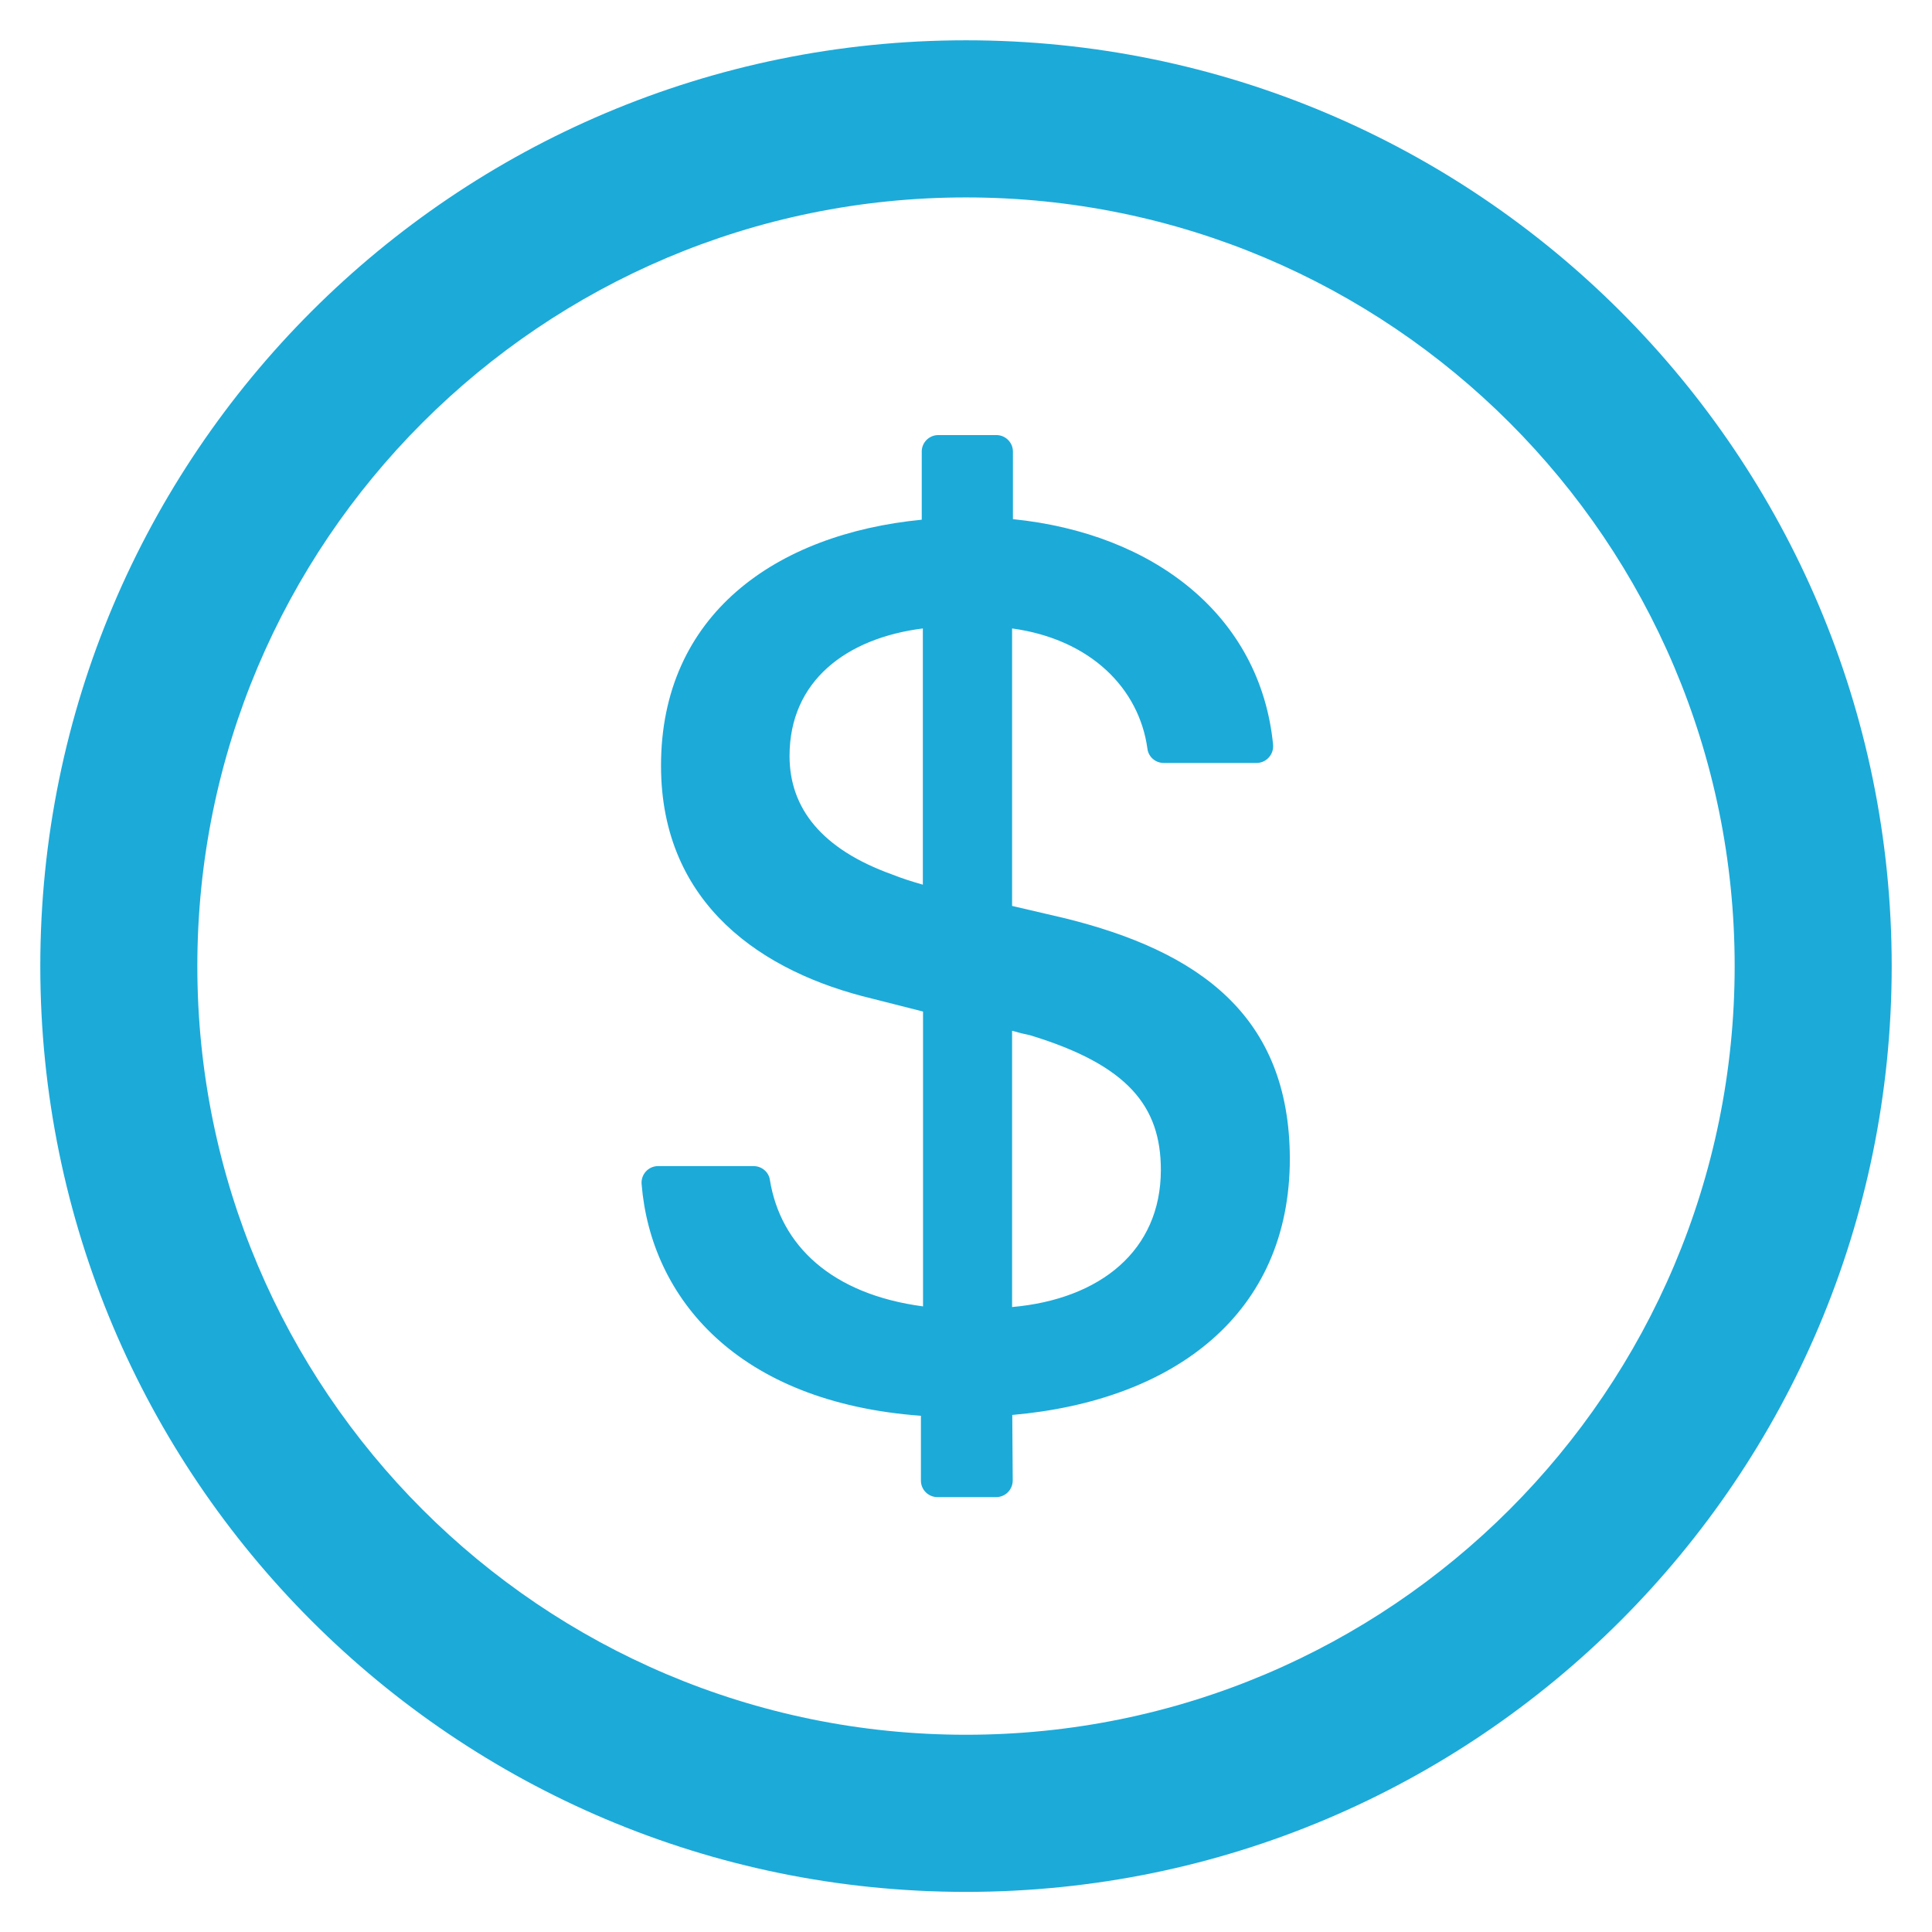 <svg width="21" height="21" viewBox="0 0 21 21" fill="none" xmlns="http://www.w3.org/2000/svg">
<path d="M10.5 0.438C4.943 0.438 0.438 4.944 0.438 10.501C0.438 16.058 4.943 20.564 10.5 20.564C16.057 20.564 20.562 16.058 20.562 10.501C20.562 4.944 16.057 0.438 10.5 0.438ZM10.5 18.856C5.887 18.856 2.145 15.114 2.145 10.501C2.145 5.888 5.887 2.146 10.5 2.146C15.114 2.146 18.855 5.888 18.855 10.501C18.855 15.114 15.114 18.856 10.5 18.856ZM11.571 9.98L11.001 9.847V6.831C11.854 6.948 12.382 7.482 12.472 8.138C12.483 8.228 12.56 8.293 12.649 8.293H13.658C13.764 8.293 13.847 8.201 13.838 8.095C13.701 6.696 12.548 5.798 11.01 5.643V4.908C11.01 4.809 10.929 4.729 10.83 4.729H10.199C10.1 4.729 10.019 4.809 10.019 4.908V5.649C8.429 5.804 7.185 6.683 7.185 8.322C7.185 9.841 8.303 10.573 9.478 10.854L10.033 10.995V14.2C9.04 14.068 8.483 13.538 8.368 12.823C8.355 12.738 8.279 12.675 8.191 12.675H7.153C7.048 12.675 6.965 12.765 6.974 12.871C7.075 14.106 8.011 15.242 10.01 15.389V16.094C10.01 16.193 10.091 16.273 10.19 16.273H10.828C10.927 16.273 11.008 16.193 11.008 16.091L11.003 15.38C12.762 15.225 14.02 14.283 14.02 12.594C14.017 11.036 13.027 10.339 11.571 9.98ZM10.031 9.616C9.905 9.58 9.799 9.546 9.694 9.504C8.934 9.23 8.582 8.787 8.582 8.217C8.582 7.401 9.2 6.936 10.031 6.831V9.616ZM11.001 14.207V11.204C11.07 11.224 11.133 11.24 11.198 11.253C12.261 11.577 12.618 12.026 12.618 12.716C12.618 13.594 11.958 14.122 11.001 14.207Z" fill="#1CAAD9"/>
</svg>
